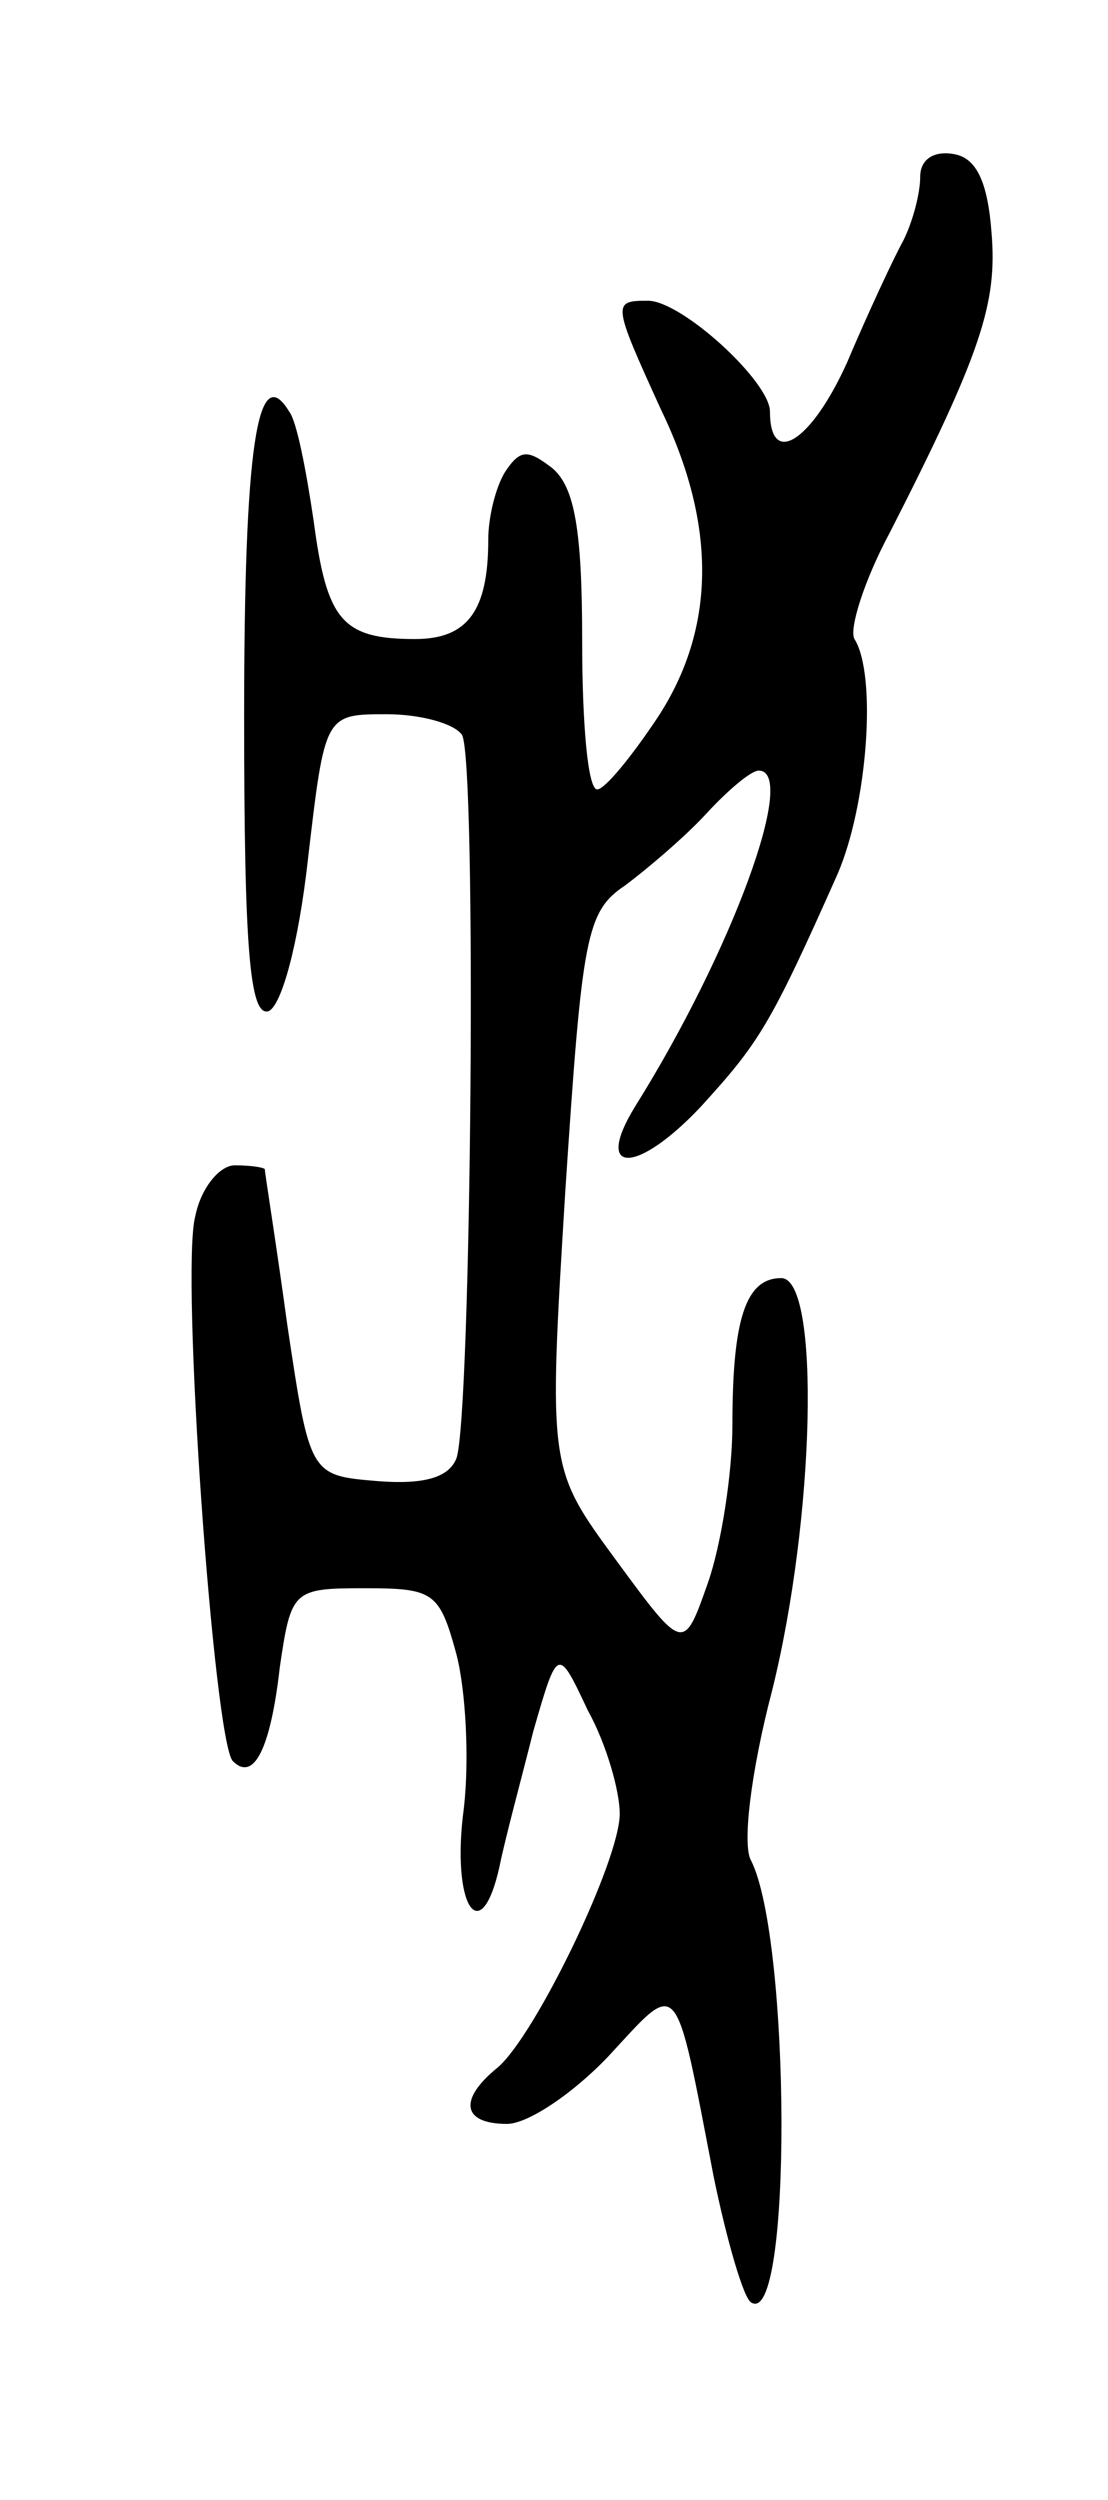<svg version="1.0" xmlns="http://www.w3.org/2000/svg"
 width="59pt" height="133pt" viewBox="0 0 59 133"
 preserveAspectRatio="xMidYMid meet">
<g transform="translate(0,133) scale(0.1,-0.1)"
fill="#000000" stroke="none">
<path d="M490 1236 c0 -9 -4 -24 -9 -34 -5 -9 -19 -39 -30 -65 -19 -42 -41
-56 -41 -26 0 16 -47 59 -65 59 -19 0 -19 -1 7 -58 30 -62 29 -117 -2 -164
-14 -21 -28 -38 -32 -38 -5 0 -8 35 -8 79 0 59 -4 82 -16 92 -13 10 -17 10
-25 -2 -5 -8 -9 -24 -9 -36 0 -38 -11 -53 -39 -53 -39 0 -47 10 -54 63 -4 27
-9 53 -13 58 -17 28 -24 -19 -24 -162 0 -124 3 -160 13 -157 7 3 16 36 21 81
9 77 9 77 42 77 18 0 36 -5 40 -11 8 -13 5 -364 -3 -385 -4 -10 -17 -14 -42
-12 -36 3 -36 3 -48 83 -6 44 -12 81 -12 83 -1 1 -8 2 -16 2 -8 0 -18 -12 -21
-27 -8 -29 10 -280 20 -290 11 -11 20 6 25 50 6 41 7 42 45 42 37 0 40 -2 49
-35 5 -19 7 -56 4 -82 -7 -52 9 -76 19 -31 3 15 12 48 18 72 13 45 13 45 29
11 10 -18 17 -43 17 -55 0 -25 -45 -118 -65 -135 -21 -17 -19 -30 5 -30 11 0
35 16 54 36 38 41 35 45 56 -64 7 -34 16 -65 20 -67 22 -14 21 193 0 235 -5 8
0 48 11 90 23 92 26 220 5 220 -19 0 -26 -22 -26 -78 0 -26 -6 -64 -13 -84
-13 -37 -13 -37 -49 12 -36 49 -36 49 -27 196 9 136 11 149 32 163 12 9 32 26
43 38 12 13 24 23 28 23 21 0 -14 -96 -66 -179 -22 -36 1 -36 35 0 31 34 37
43 73 124 16 37 21 106 9 125 -3 5 5 31 19 57 49 96 57 122 54 159 -2 27 -8
40 -20 42 -11 2 -18 -3 -18 -12z"/>
</g>
</svg>
